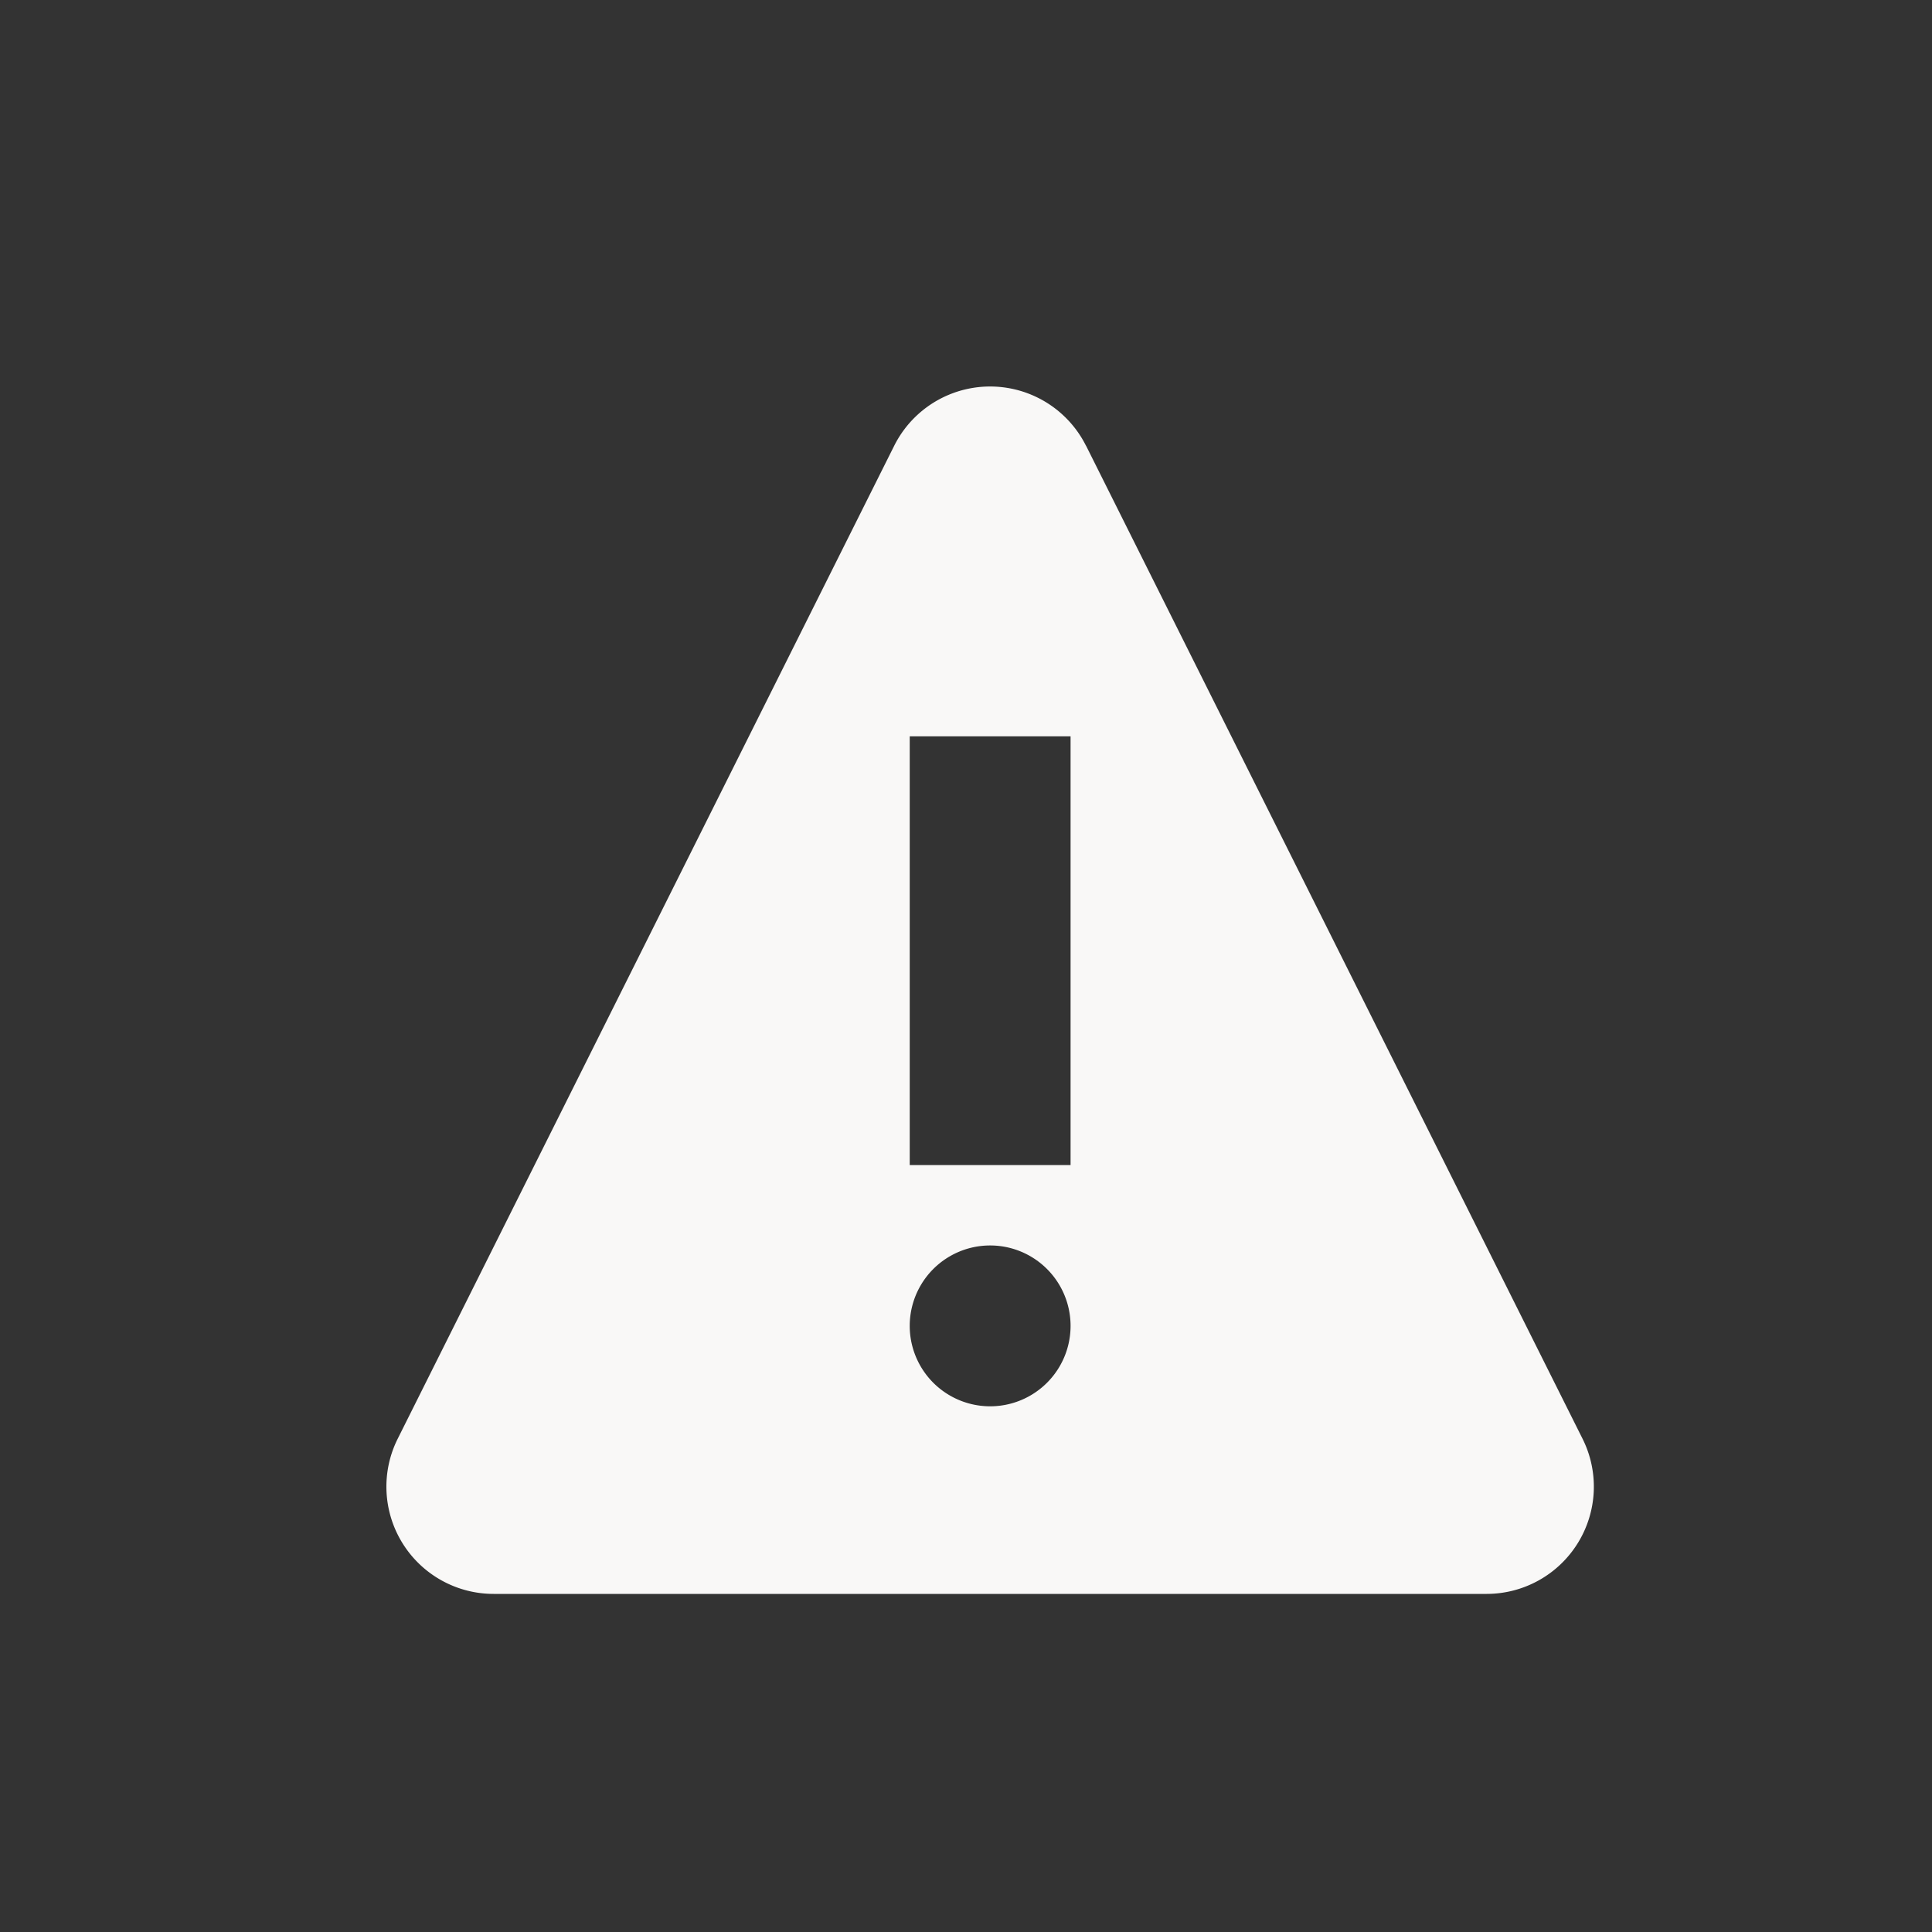 <svg xmlns="http://www.w3.org/2000/svg" width="40" height="40" viewBox="0 0 40 40">
    <rect x="0" y="0" width="40" height="40" fill="#333333" stroke="none"/>
    <path fill="#F9F8F7" fill-rule="evenodd" d="M22.485 9.227l10.28 20.561A2.22 2.22 0 0 1 30.78 33H10.22a2.22 2.22 0 0 1-1.986-3.212l10.28-20.56a2.22 2.22 0 0 1 3.97 0zm-.32 6.018h-3.33v8.877h3.33v-8.877zM20.5 29.116a1.665 1.665 0 1 0 0-3.33 1.665 1.665 0 0 0 0 3.33z"/>
</svg>
